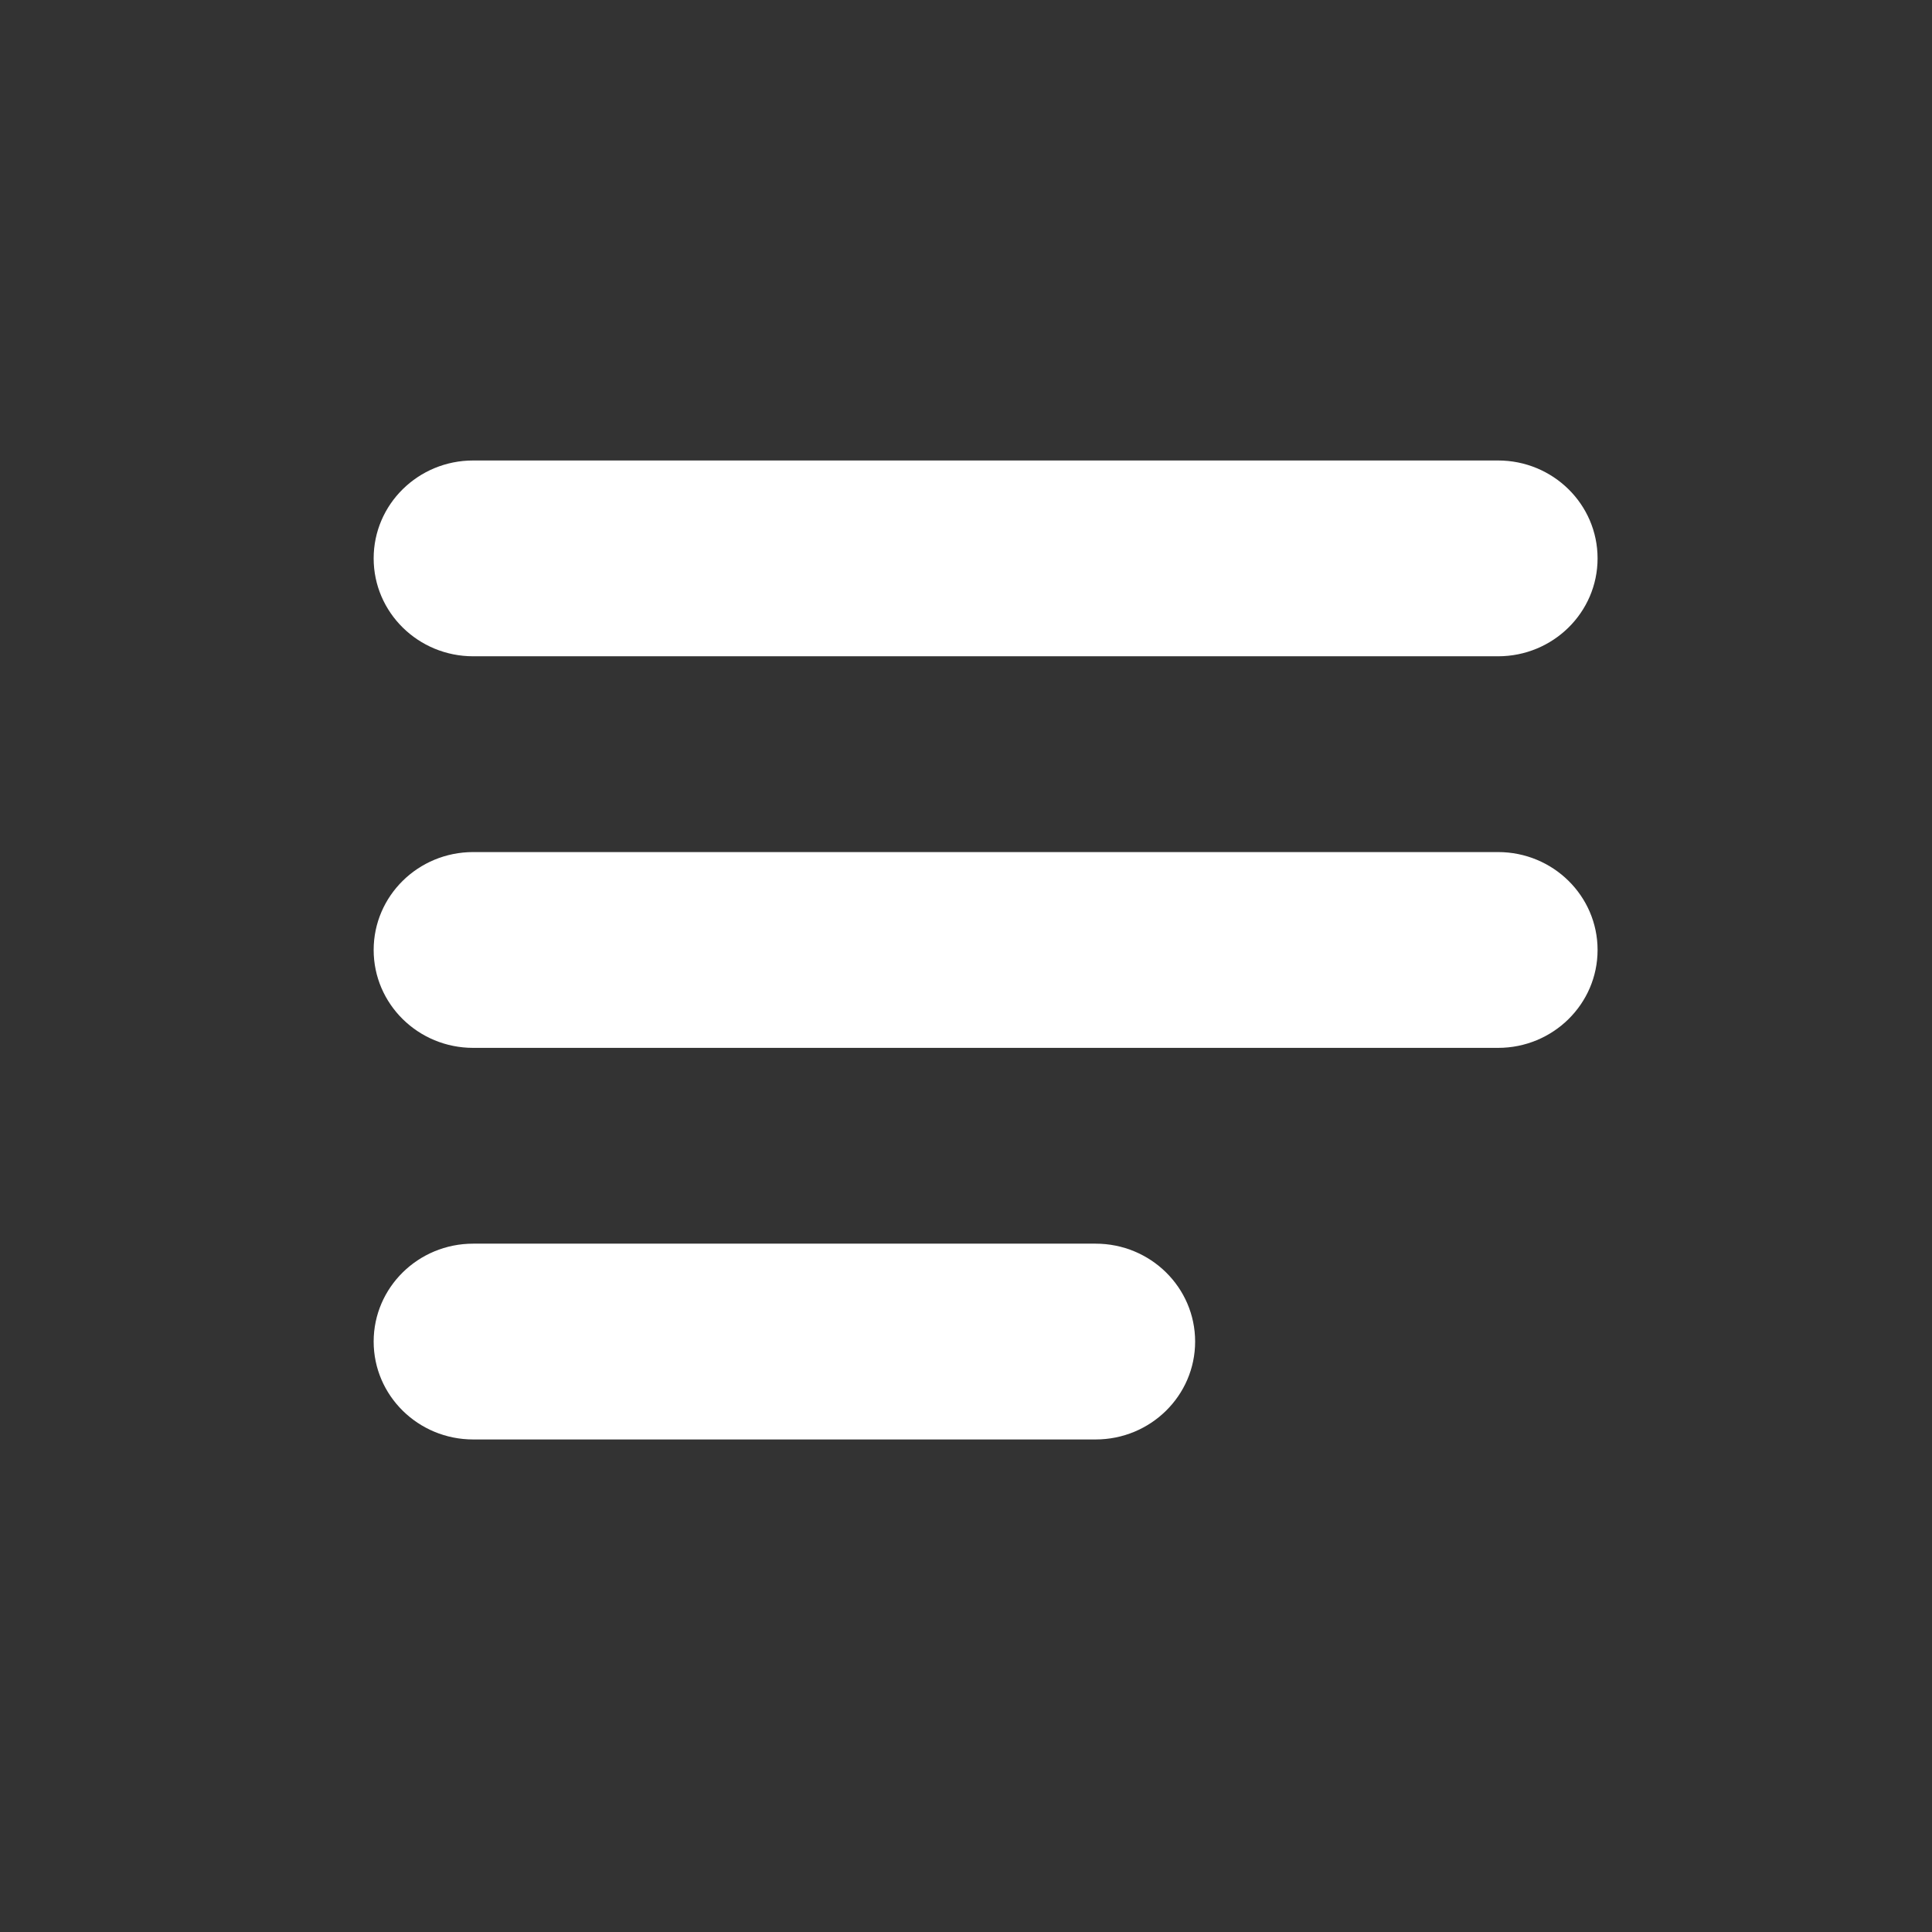 <?xml version="1.0" encoding="UTF-8" standalone="no"?>
<!-- Generator: Adobe Illustrator 19.0.0, SVG Export Plug-In . SVG Version: 6.00 Build 0)  -->

<svg
   xmlns:dc="http://purl.org/dc/elements/1.1/"
   xmlns:cc="http://creativecommons.org/ns#"
   xmlns:rdf="http://www.w3.org/1999/02/22-rdf-syntax-ns#"
   xmlns:svg="http://www.w3.org/2000/svg"
   xmlns="http://www.w3.org/2000/svg"
   xmlns:sodipodi="http://sodipodi.sourceforge.net/DTD/sodipodi-0.dtd"
   xmlns:inkscape="http://www.inkscape.org/namespaces/inkscape"
   version="1.1"
   id="Capa_1"
   x="0px"
   y="0px"
   viewBox="0 0 512 512"
   style="enable-background:new 0 0 512 512;"
   xml:space="preserve"
   sodipodi:docname="annotation.svg"
   inkscape:version="0.92.3 (2405546, 2018-03-11)"><rect x="0" y="0" width="512" height="512" fill="#333333" stroke="none"/><defs
   id="defs92">
	

		
	
			
			
			
			
			
		</defs><sodipodi:namedview
   pagecolor="#ffffff"
   bordercolor="#666666"
   borderopacity="1"
   objecttolerance="10"
   gridtolerance="10"
   guidetolerance="10"
   inkscape:pageopacity="0"
   inkscape:pageshadow="2"
   inkscape:window-width="1366"
   inkscape:window-height="705"
   id="namedview90"
   showgrid="false"
   inkscape:zoom="0.74025241"
   inkscape:cx="1.0293126"
   inkscape:cy="155.21494"
   inkscape:window-x="-8"
   inkscape:window-y="-8"
   inkscape:window-maximized="1"
   inkscape:current-layer="Capa_1" />

<g
   id="g59">
</g>
<g
   id="g61">
</g>
<g
   id="g63">
</g>
<g
   id="g65">
</g>
<g
   id="g67">
</g>
<g
   id="g69">
</g>
<g
   id="g71">
</g>
<g
   id="g73">
</g>
<g
   id="g75">
</g>
<g
   id="g77">
</g>
<g
   id="g79">
</g>
<g
   id="g81">
</g>
<g
   id="g83">
</g>
<g
   id="g85">
</g>
<g
   id="g87">
</g>
<path
   id="path3962"
   style="stroke-width:1.308;fill:#ffffff"
   d="M 397.004,122.033 H 125.393 c -14.564,0 -26.37,11.615 -26.37,25.944 0,14.329 11.806,25.944 26.37,25.944 h 271.612 c 14.564,0 26.37,-11.615 26.37,-25.944 0,-14.329 -11.806,-25.944 -26.37,-25.944 z M 125.393,329.584 c -14.564,0 -26.37,11.615 -26.37,25.944 0,14.329 11.806,25.944 26.37,25.944 h 164.959 c 14.564,0 26.37,-11.615 26.37,-25.944 0,-14.329 -11.806,-25.944 -26.37,-25.944 z m 297.982,-77.832 c 0,-14.329 -11.806,-25.944 -26.37,-25.944 H 125.393 c -14.564,0 -26.37,11.615 -26.37,25.944 0,14.329 11.806,25.944 26.37,25.944 h 271.612 c 14.564,0 26.37,-11.615 26.37,-25.944 z" /><g
   id="g3970"
   transform="translate(-591.021,196.561)">
</g><g
   id="g3972"
   transform="translate(-591.021,196.561)">
</g><g
   id="g3974"
   transform="translate(-591.021,196.561)">
</g><g
   id="g3976"
   transform="translate(-591.021,196.561)">
</g><g
   id="g3978"
   transform="translate(-591.021,196.561)">
</g><g
   id="g3980"
   transform="translate(-591.021,196.561)">
</g><g
   id="g3982"
   transform="translate(-591.021,196.561)">
</g><g
   id="g3984"
   transform="translate(-591.021,196.561)">
</g><g
   id="g3986"
   transform="translate(-591.021,196.561)">
</g><g
   id="g3988"
   transform="translate(-591.021,196.561)">
</g><g
   id="g3990"
   transform="translate(-591.021,196.561)">
</g><g
   id="g3992"
   transform="translate(-591.021,196.561)">
</g><g
   id="g3994"
   transform="translate(-591.021,196.561)">
</g><g
   id="g3996"
   transform="translate(-591.021,196.561)">
</g><g
   id="g3998"
   transform="translate(-591.021,196.561)">
</g></svg>